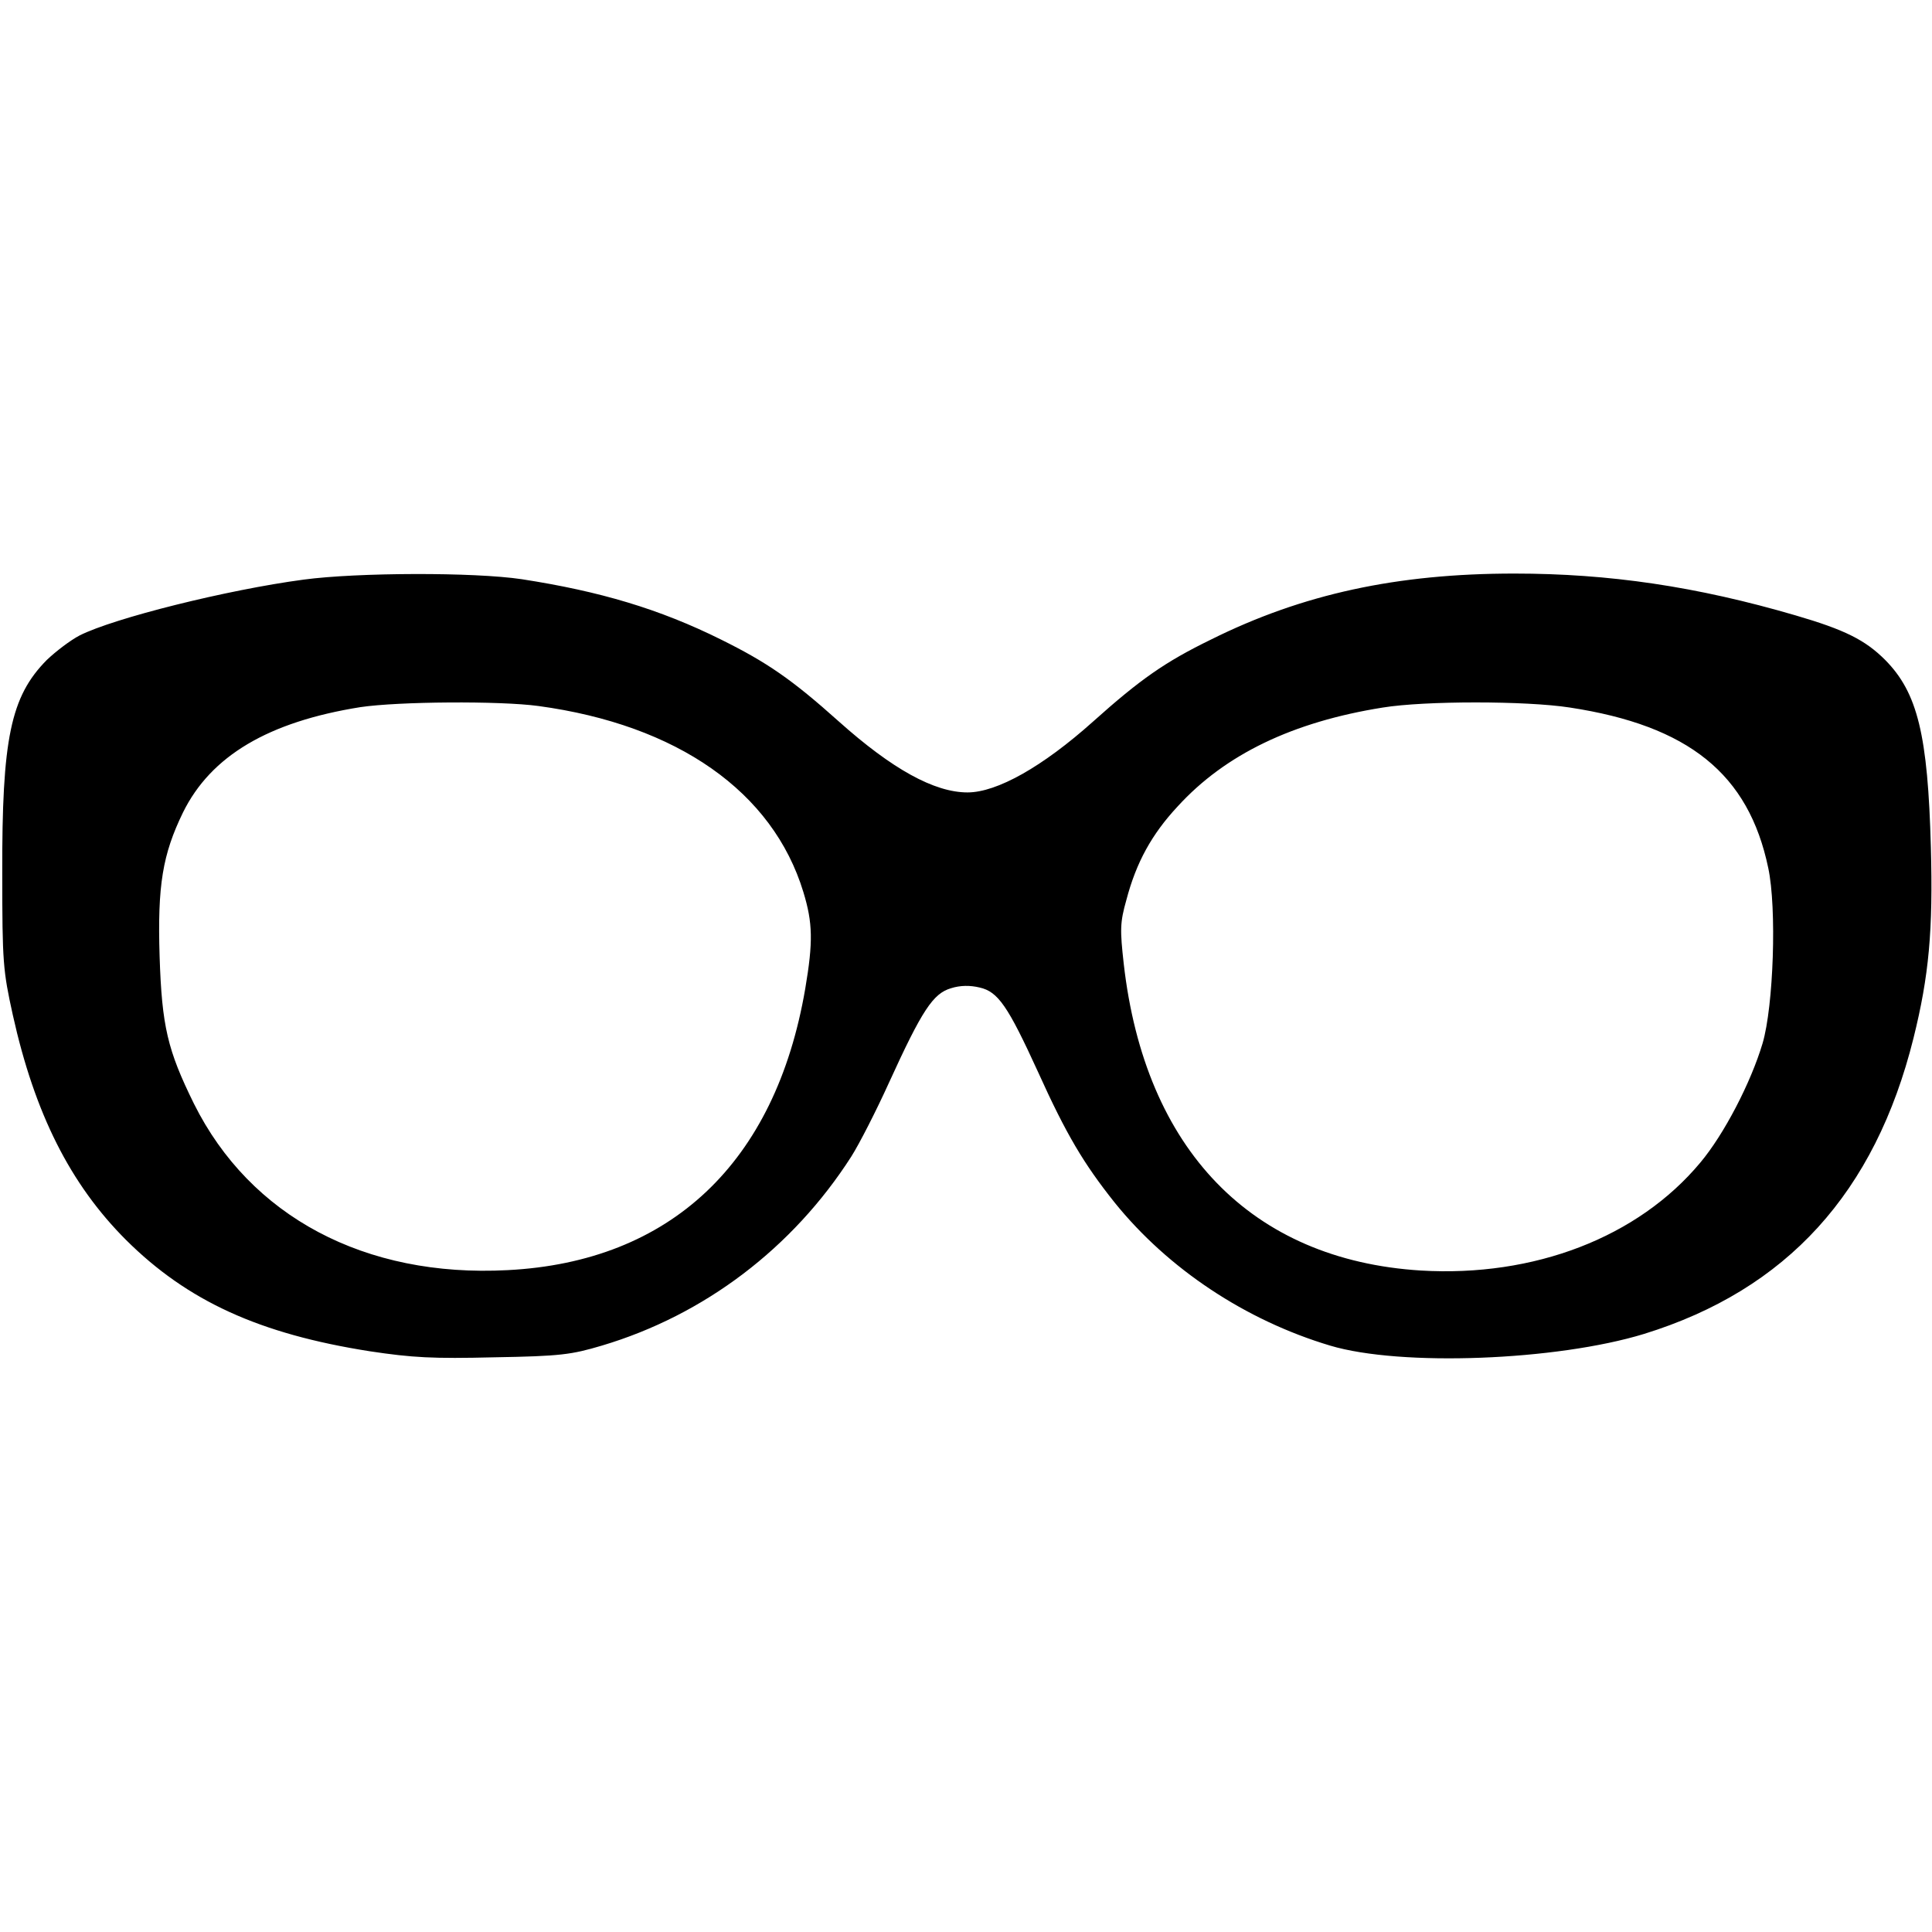 <?xml version="1.0" standalone="no"?>
<!DOCTYPE svg PUBLIC "-//W3C//DTD SVG 20010904//EN"
 "http://www.w3.org/TR/2001/REC-SVG-20010904/DTD/svg10.dtd">
<svg version="1.0" xmlns="http://www.w3.org/2000/svg"
 width="512pt" height="512pt" viewBox="0 0 512 512"
 preserveAspectRatio="xMidYMid meet">
<g transform="translate(0,512) scale(0.1,-0.1)"
fill="#000000" stroke="none">
<path d="M805 3584 c-203 -27 -503 -102 -594 -148 -25 -13 -64 -43 -87 -65
-96 -97 -119 -209 -118 -566 0 -236 2 -257 28 -375 58 -261 152 -448 300 -596
163 -162 353 -249 646 -295 113 -17 167 -20 330 -16 176 3 204 7 285 31 272
81 506 259 661 501 21 33 66 121 100 196 88 193 117 236 164 250 25 8 51 8 76
2 49 -11 75 -49 155 -224 75 -166 121 -243 203 -346 142 -176 347 -312 571
-379 187 -56 600 -40 832 31 378 117 612 374 714 784 41 165 52 285 46 506 -8
297 -35 409 -121 496 -53 53 -107 80 -237 118 -263 77 -495 111 -746 111 -310
0 -561 -54 -804 -175 -121 -59 -187 -105 -312 -217 -134 -120 -255 -188 -333
-188 -88 0 -200 62 -341 188 -125 112 -191 157 -312 217 -163 81 -321 128
-528 160 -127 19 -436 18 -578 -1z m622 -335 c368 -50 621 -227 702 -493 25
-82 26 -132 5 -256 -79 -462 -357 -724 -789 -746 -378 -20 -682 142 -831 441
-70 142 -85 205 -91 390 -6 189 8 271 62 382 74 150 226 240 470 279 101 15
369 17 472 3z m2733 -4 c315 -48 474 -176 526 -425 23 -107 14 -367 -15 -465
-31 -104 -102 -241 -165 -316 -165 -198 -440 -304 -741 -286 -448 28 -731 320
-787 813 -10 90 -10 109 7 169 26 99 67 174 136 248 126 138 305 224 544 262
111 18 379 18 495 0z"/>
</g>
</svg>
